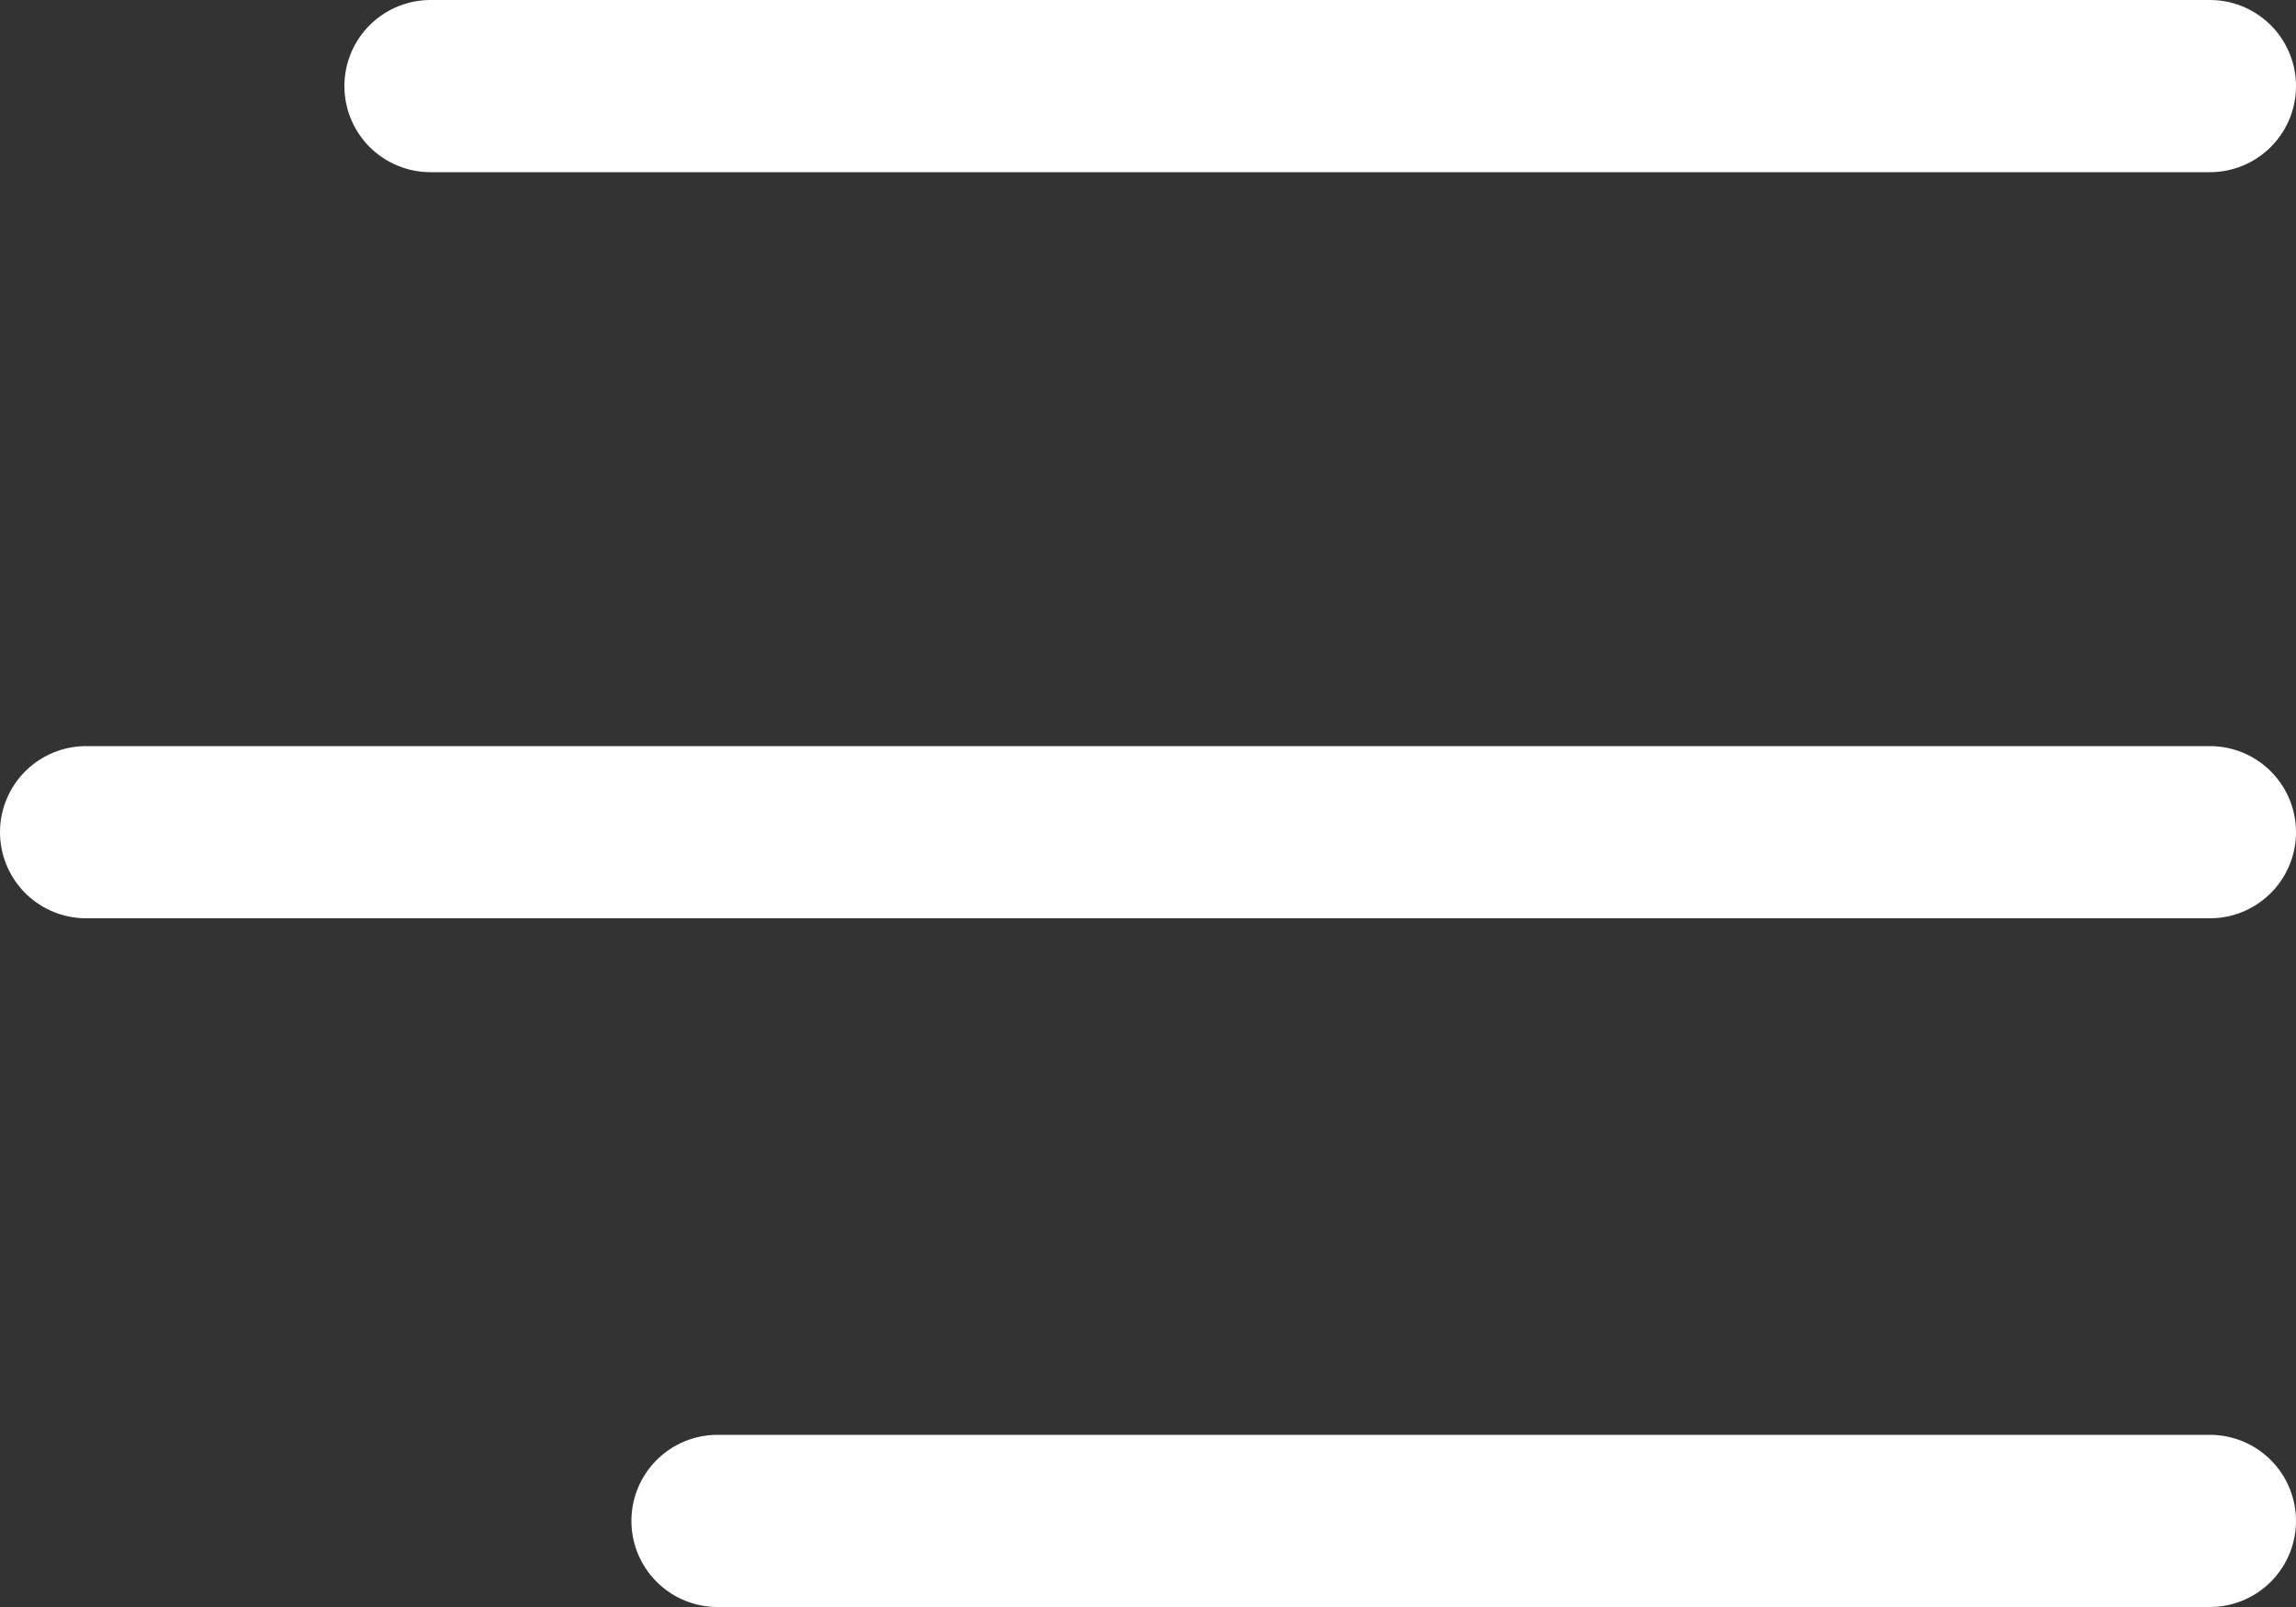 <svg width="40" height="28" viewBox="0 0 40 28" fill="none" xmlns="http://www.w3.org/2000/svg">
<rect x="0" y="0" width="40" height="28" fill="#333333" stroke="none"/>
<line x1="1.5" y1="14.5" x2="38.5" y2="14.5" stroke="white" stroke-width="3" stroke-linecap="round"/>
<line x1="7.5" y1="1.5" x2="38.5" y2="1.5" stroke="white" stroke-width="3" stroke-linecap="round"/>
<line x1="12.5" y1="26.5" x2="38.5" y2="26.5" stroke="white" stroke-width="3" stroke-linecap="round"/>
</svg>
